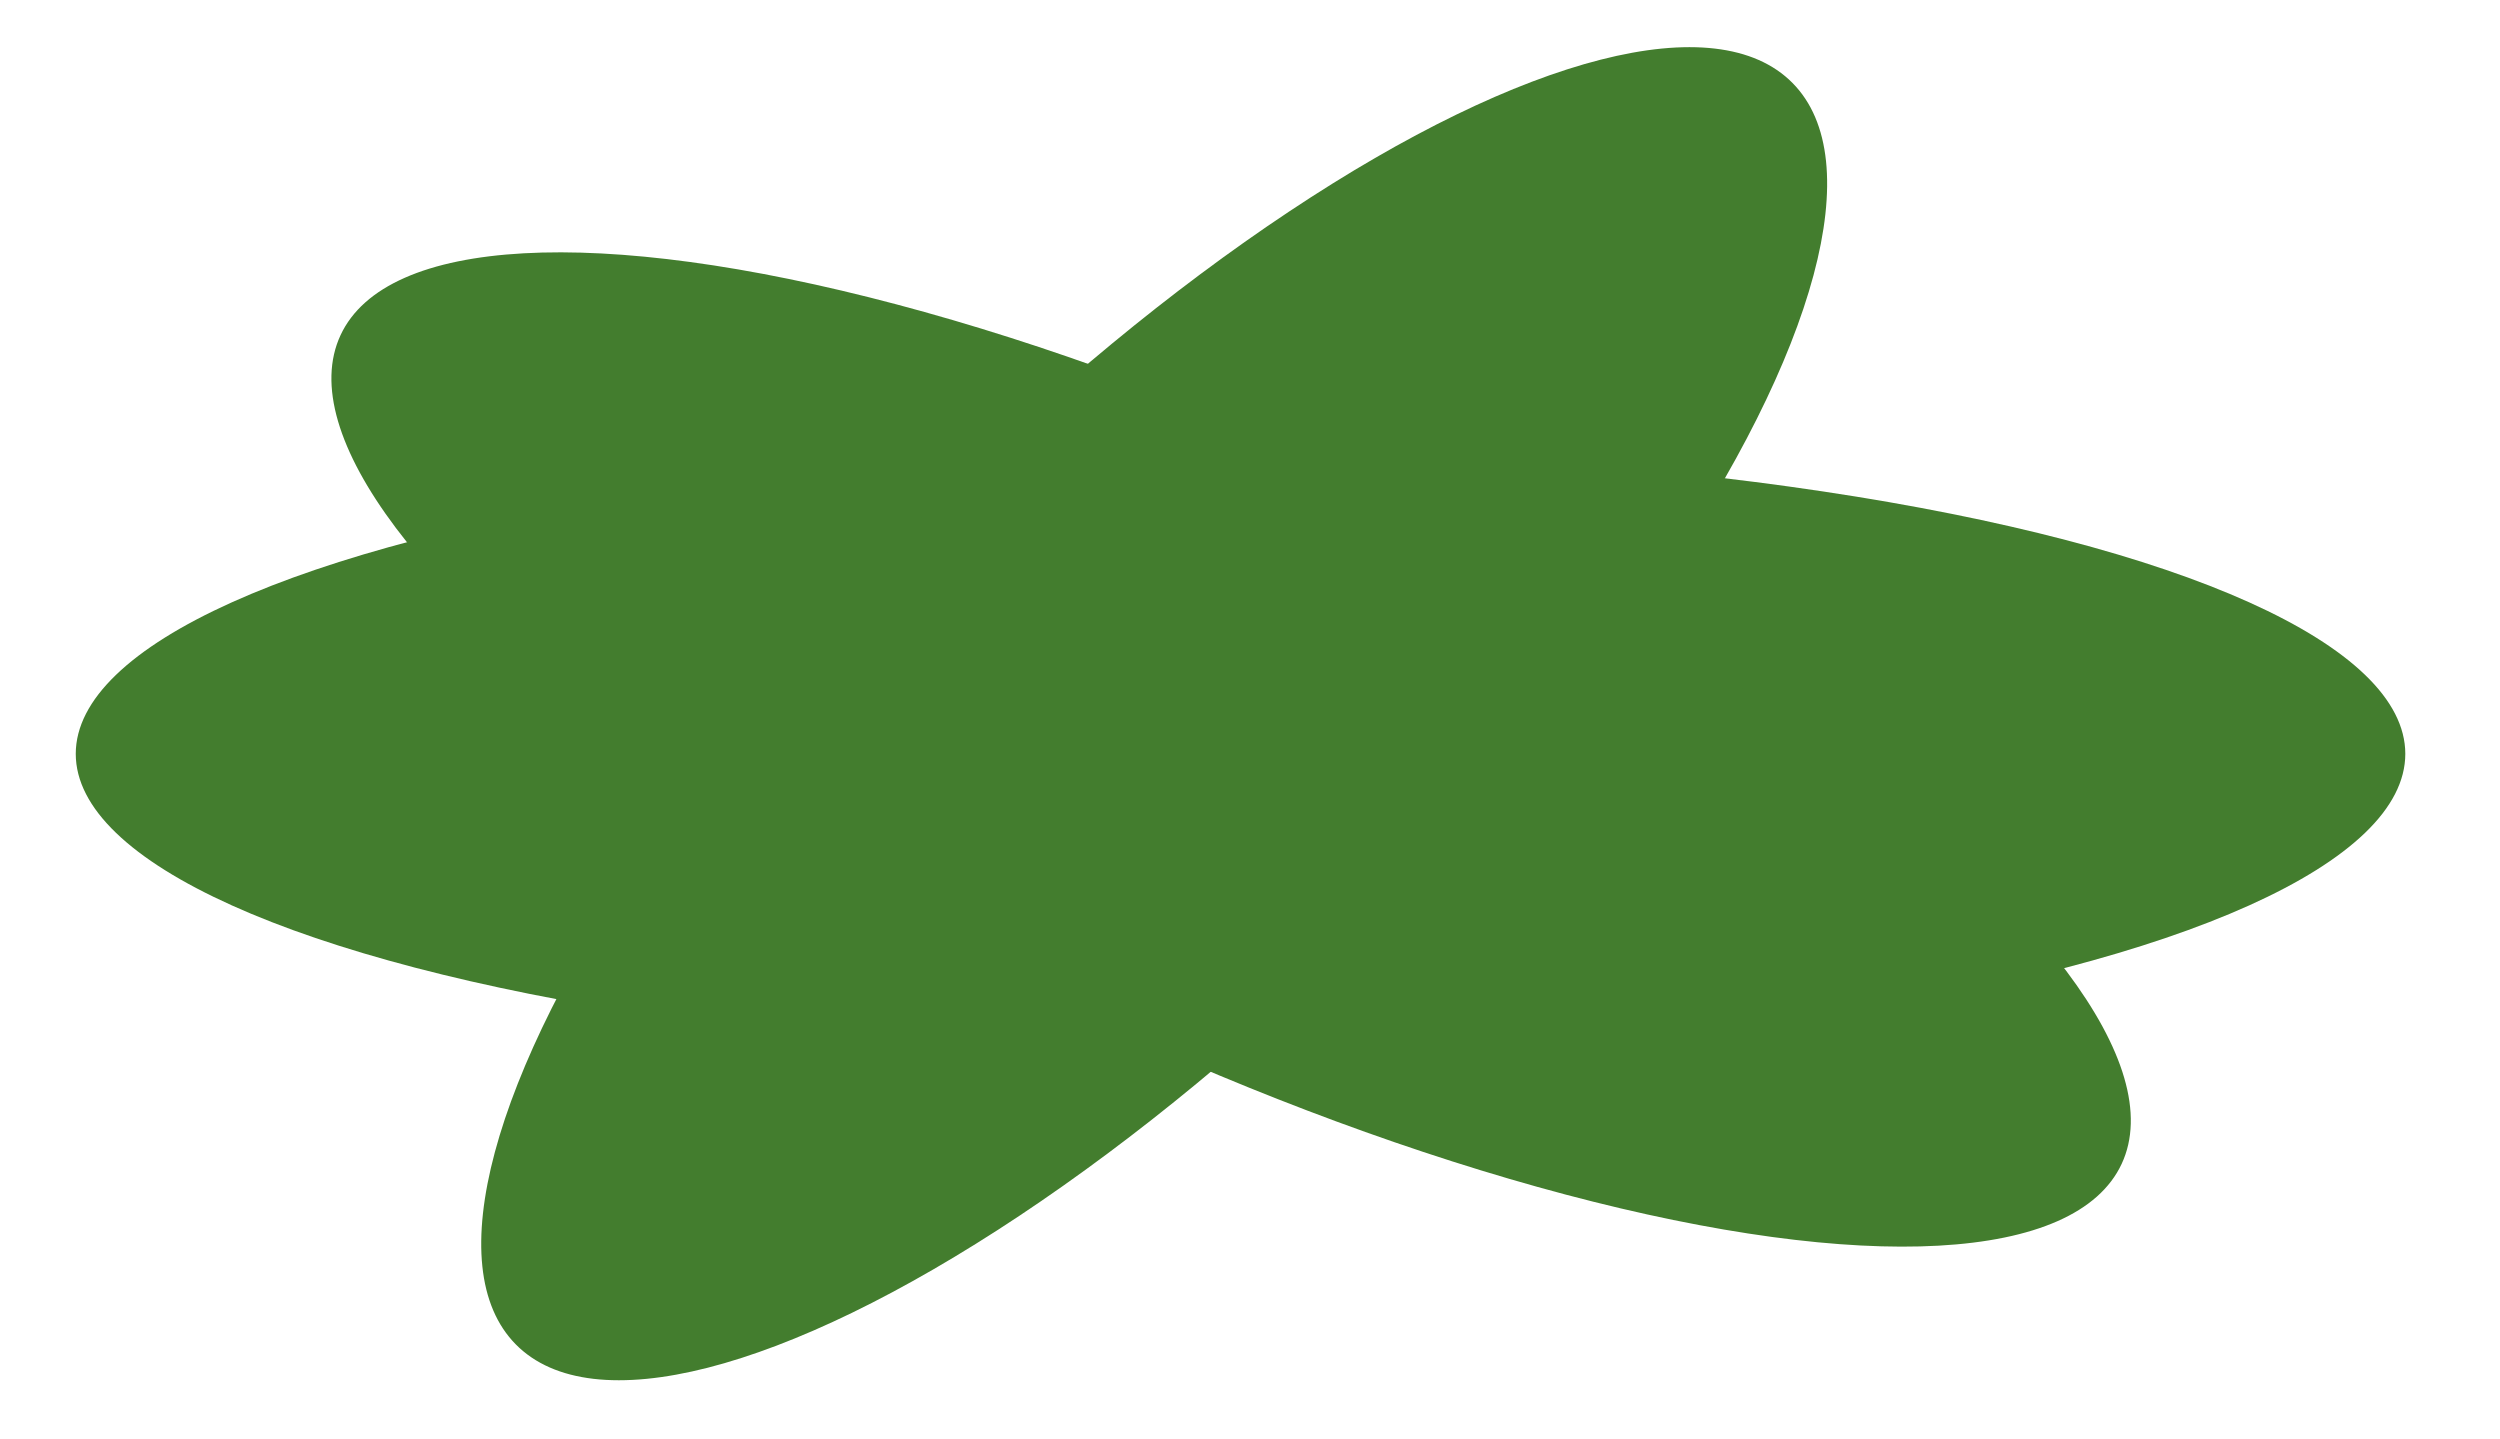 <svg width="132" height="76" viewBox="0 0 132 76" fill="none" xmlns="http://www.w3.org/2000/svg">
<g clip-path="url(#clip0_48_17435)">
<ellipse cx="65.5" cy="39.804" rx="61.5" ry="16" fill="#437D2E"/>
<ellipse cx="65.003" cy="39.573" rx="51.862" ry="16" transform="rotate(24.95 65.003 39.573)" fill="#437D2E"/>
<ellipse cx="60.941" cy="37.684" rx="47.382" ry="16" transform="rotate(135.345 60.941 37.684)" fill="#437D2E"/>
</g>
<defs>
<clipPath id="clip0_48_17435">
<rect width="132" height="76" fill="white"/>
</clipPath>
</defs>
</svg>

